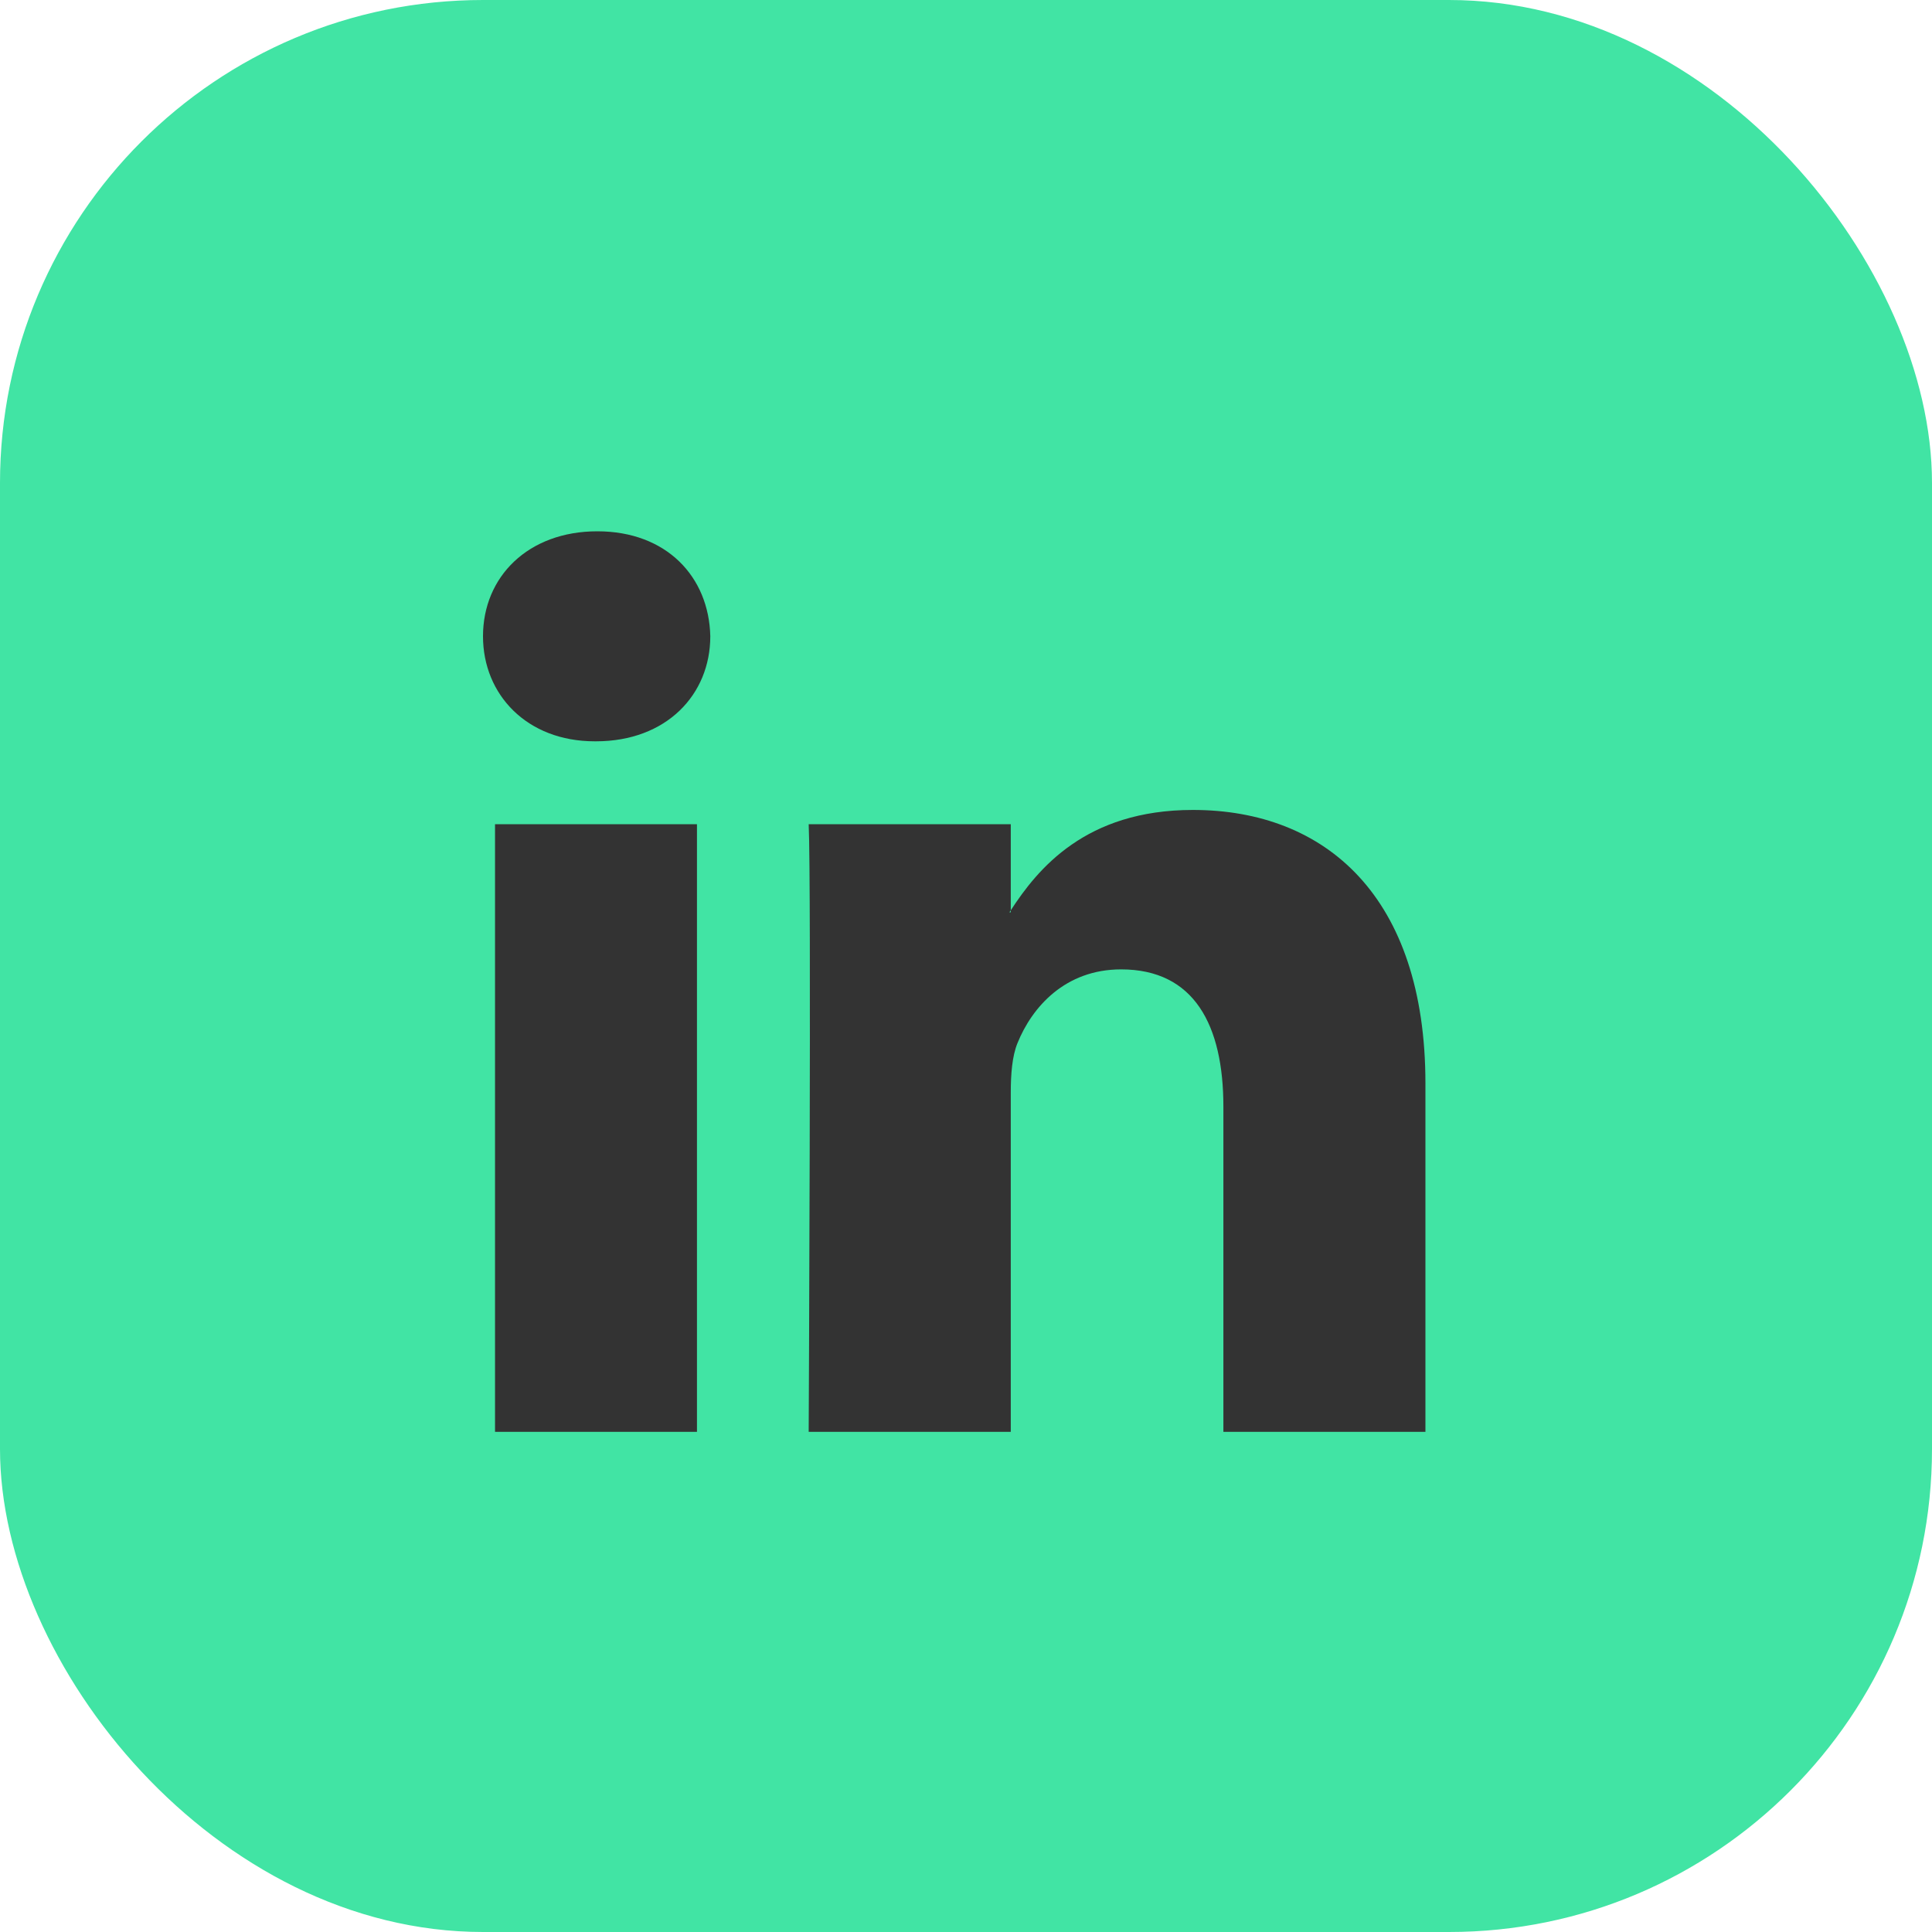 <svg width="40" height="40" viewBox="0 0 40 40" fill="none" xmlns="http://www.w3.org/2000/svg">
<rect width="40" height="40" rx="10" fill="#41E4A4"/>
<path d="M29.512 22.431V29.645H25.329V22.914C25.329 21.224 24.725 20.07 23.211 20.07C22.055 20.07 21.368 20.847 21.065 21.599C20.955 21.868 20.927 22.242 20.927 22.619V29.645H16.743C16.743 29.645 16.799 18.244 16.743 17.064H20.927V18.847C20.918 18.861 20.907 18.875 20.899 18.888H20.927V18.847C21.483 17.992 22.474 16.769 24.697 16.769C27.449 16.769 29.512 18.567 29.512 22.431ZM12.367 11C10.936 11 10 11.939 10 13.173C10 14.381 10.909 15.348 12.312 15.348H12.339C13.798 15.348 14.706 14.381 14.706 13.173C14.678 11.939 13.798 11 12.367 11ZM10.249 29.645H14.43V17.064H10.249V29.645Z" fill="#333333"/>
</svg>
